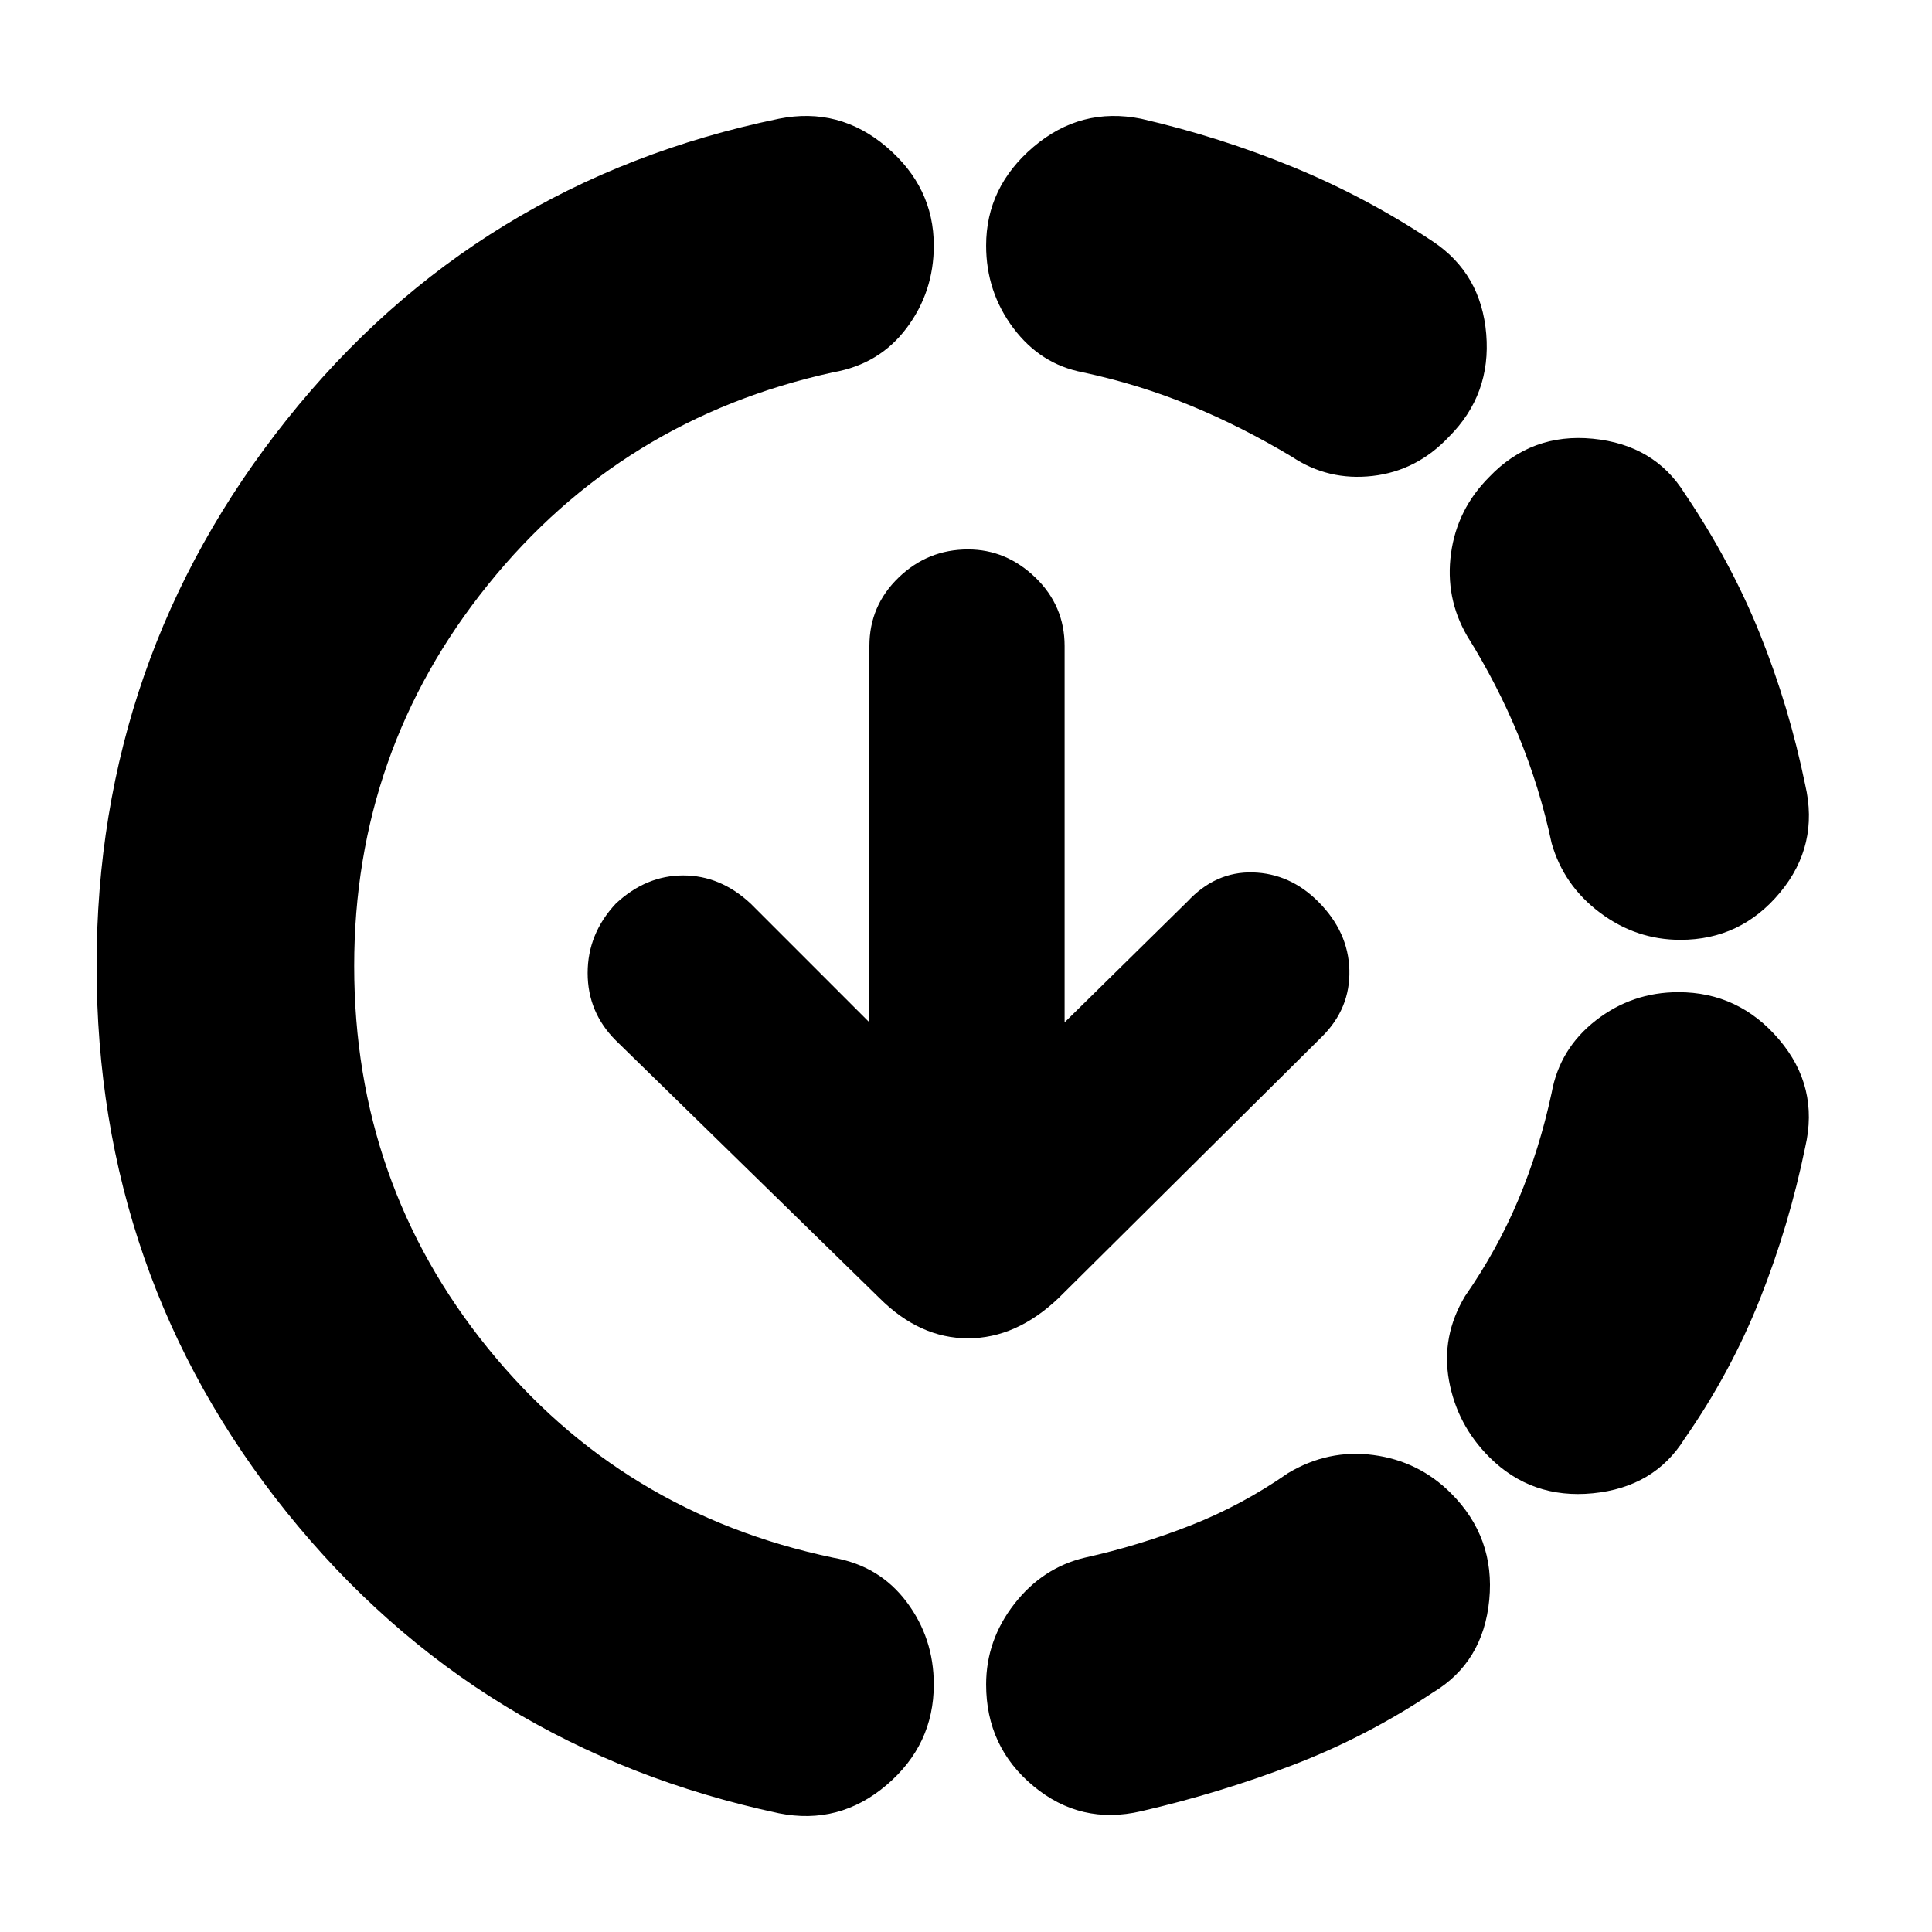 <svg xmlns="http://www.w3.org/2000/svg" height="20" viewBox="0 -960 960 960" width="20"><path d="M387-59Q237-91 142.5-208.5T48-480q0-153 94.5-271.5T387-901q30-6 53.5 14t23.5 49q0 23-13.5 41T414-775q-105 23-171.5 105.5T176-480q0 108 66.5 190T414-186q23 4 36.5 22t13.5 41q0 30-23.5 50T387-59Zm180-1q-30 7-53.5-12.5T490-123q0-22 14-40t35-23q27-6 52.5-16t48.5-26q20-12 42.5-9t38.5 19q22 22 19 53t-28 46q-33 22-69.5 36T567-60Zm173-176q-16-16-20-38t8-42q16-23 26.5-48t16.5-53q4-22 22-36t41-14q30 0 50 23.5t13 53.5q-8 39-22.5 75.5T837-245q-15 24-45.5 27T740-236Zm95-257q-22 0-40-13.5T771-541q-6-28-16.5-53.5T729-644q-11-19-8-41t19-38q21-22 51.5-19t45.5 27q23 34 37.5 70t22.5 75q7 30-12.5 53.5T835-493ZM642-733q-25-15-50.5-25.5T538-775q-21-4-34.5-22T490-838q0-29 23.5-49t53.5-14q39 9 75.5 24t69.5 37q24 16 26.5 46T720-743q-16 17-38 19.5t-40-9.5ZM529-452l61-60q14-15 32.5-14.5T655-512q15 15 15.5 34T657-445L526-315q-21 20-45 20t-44-20L306-443q-14-14-14-33.5t14-34.5q15-14 33.5-14t33.5 14l59 59v-187q0-20 14.5-34t34.5-14q19 0 33.5 14t14.5 34v187Z"/></svg>